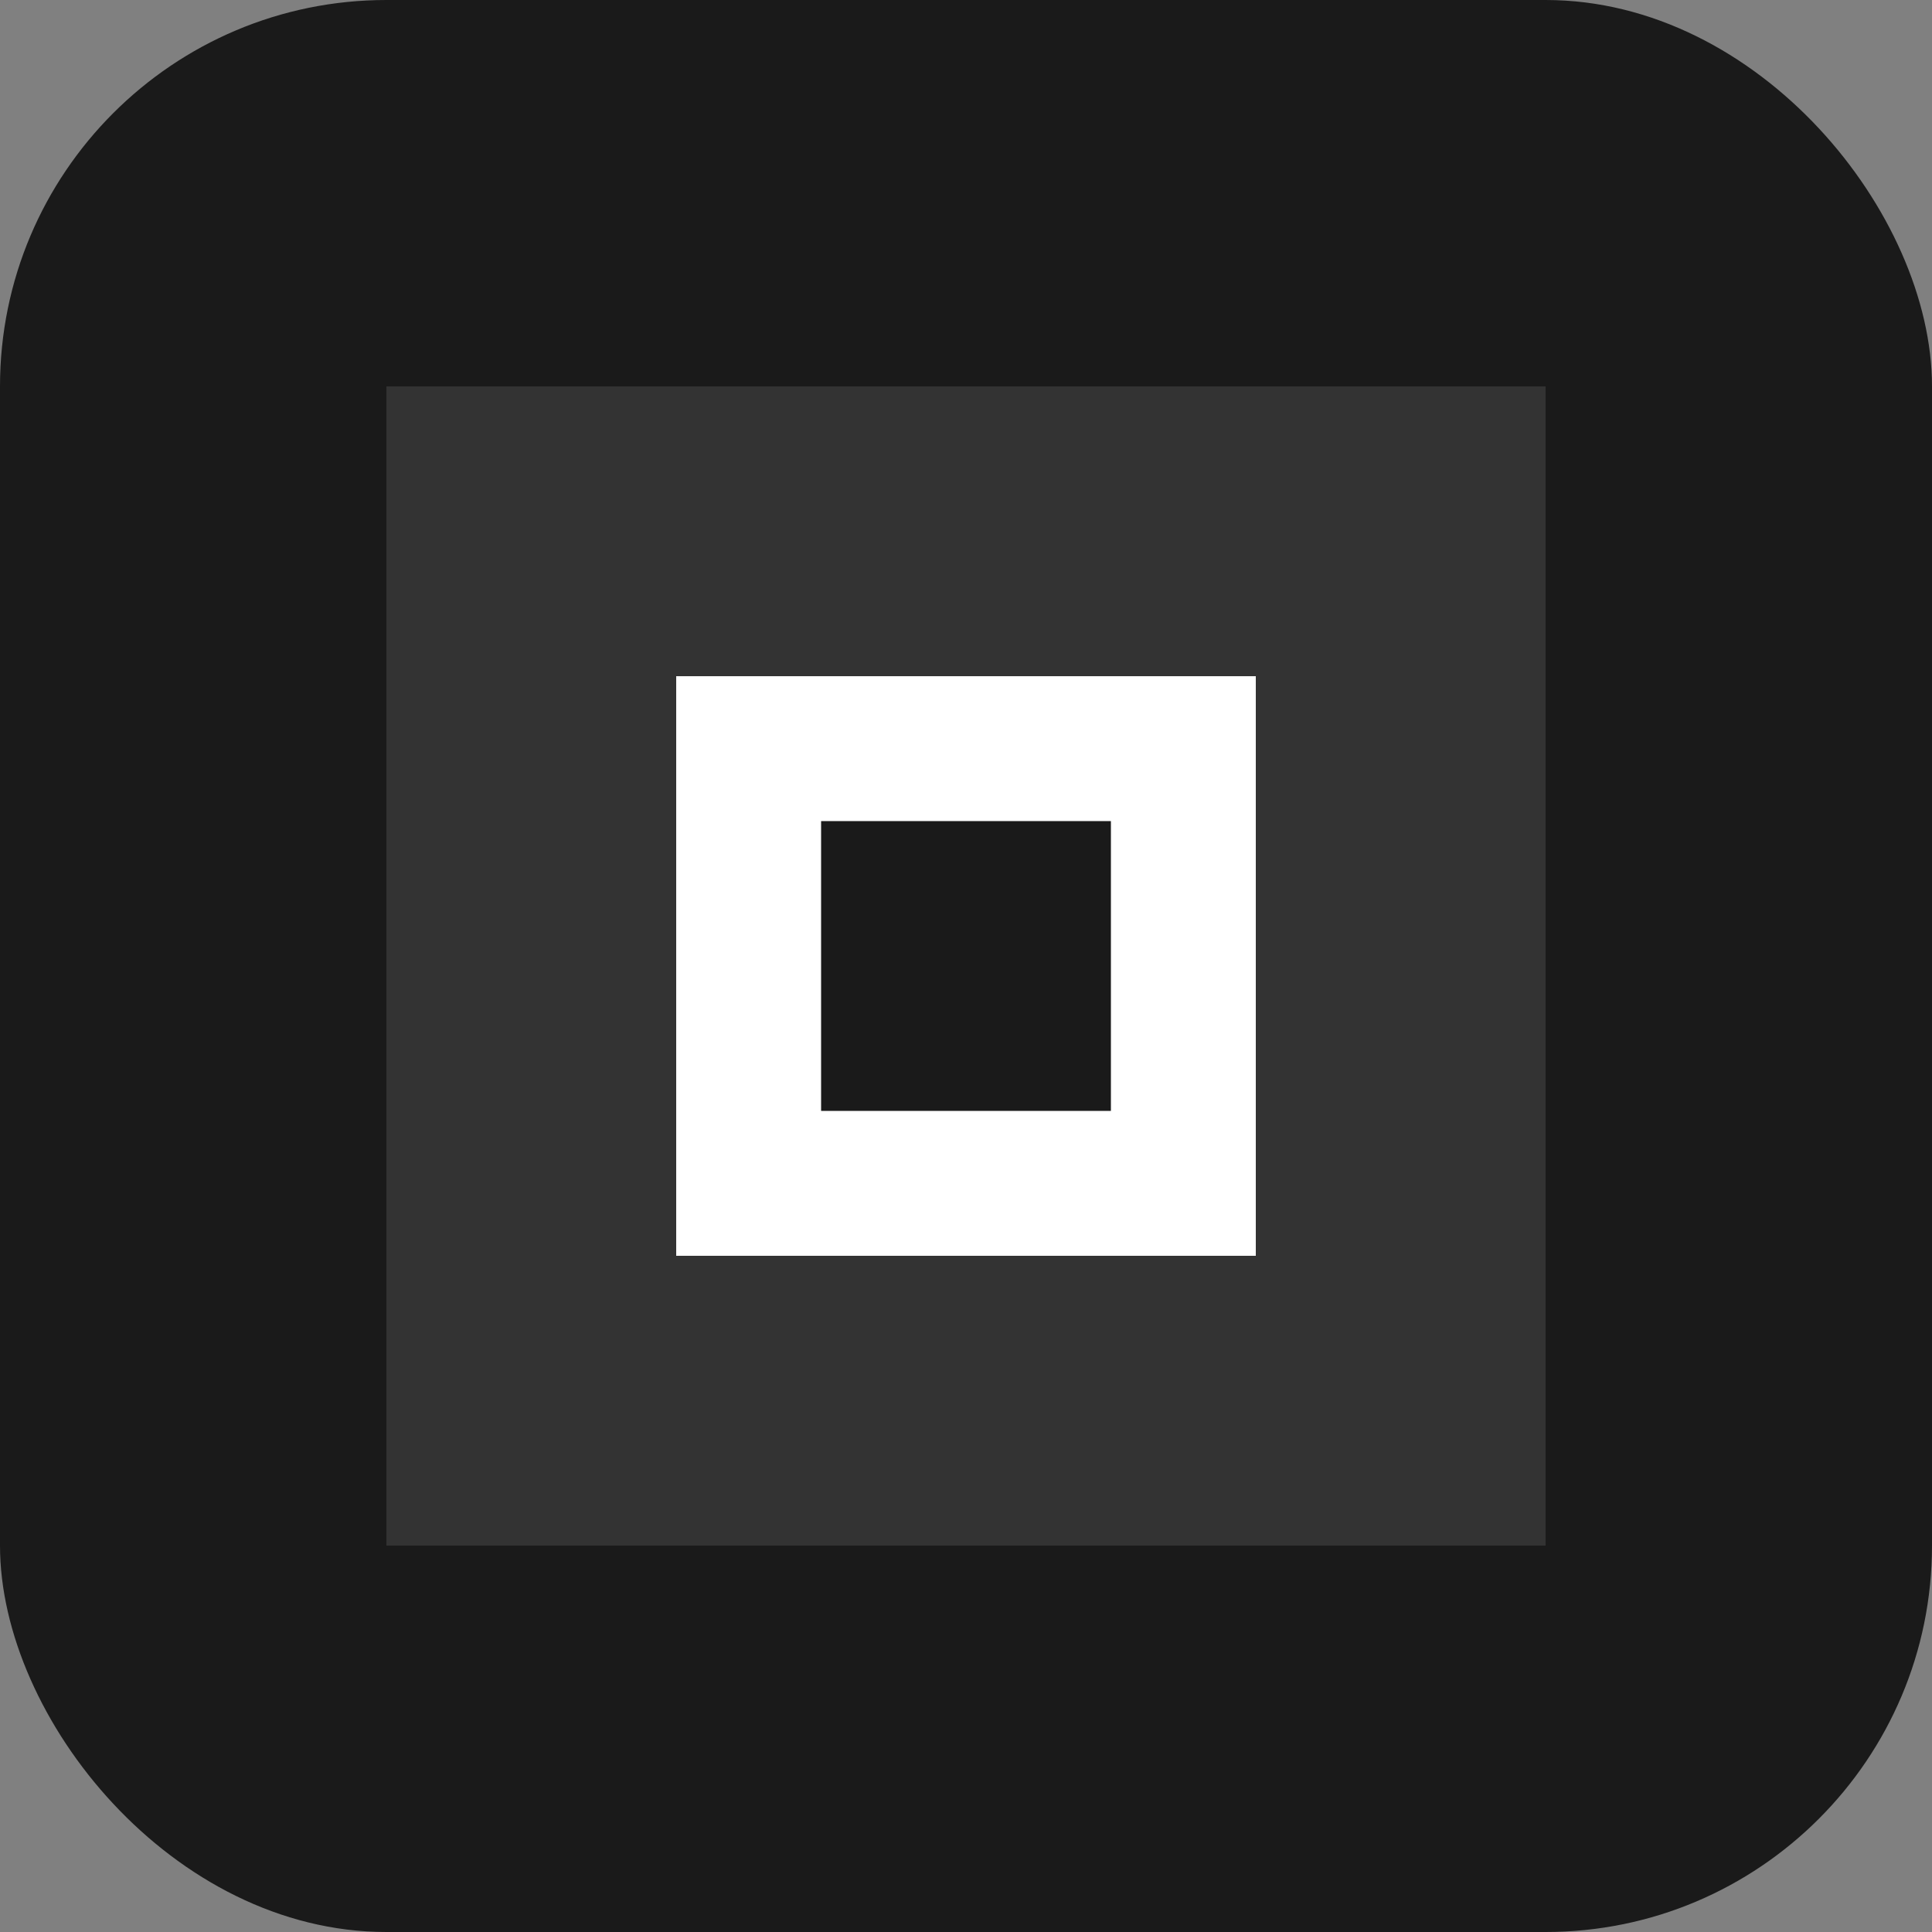<svg width="40" height="40" viewBox="0 0 40 40" fill="none" xmlns="http://www.w3.org/2000/svg">
    <rect x="0" y="0" width="40" height="40" fill="#808080" stroke="none"/>
    <rect width="40" height="40" rx="8" fill="#1a1a1a"/>
    <path d="M8 8h24v24H8z" fill="#333333"/>
    <path d="M14 14h12v12H14z" fill="white"/>
    <rect x="17" y="17" width="6" height="6" fill="#1a1a1a"/>
</svg> 